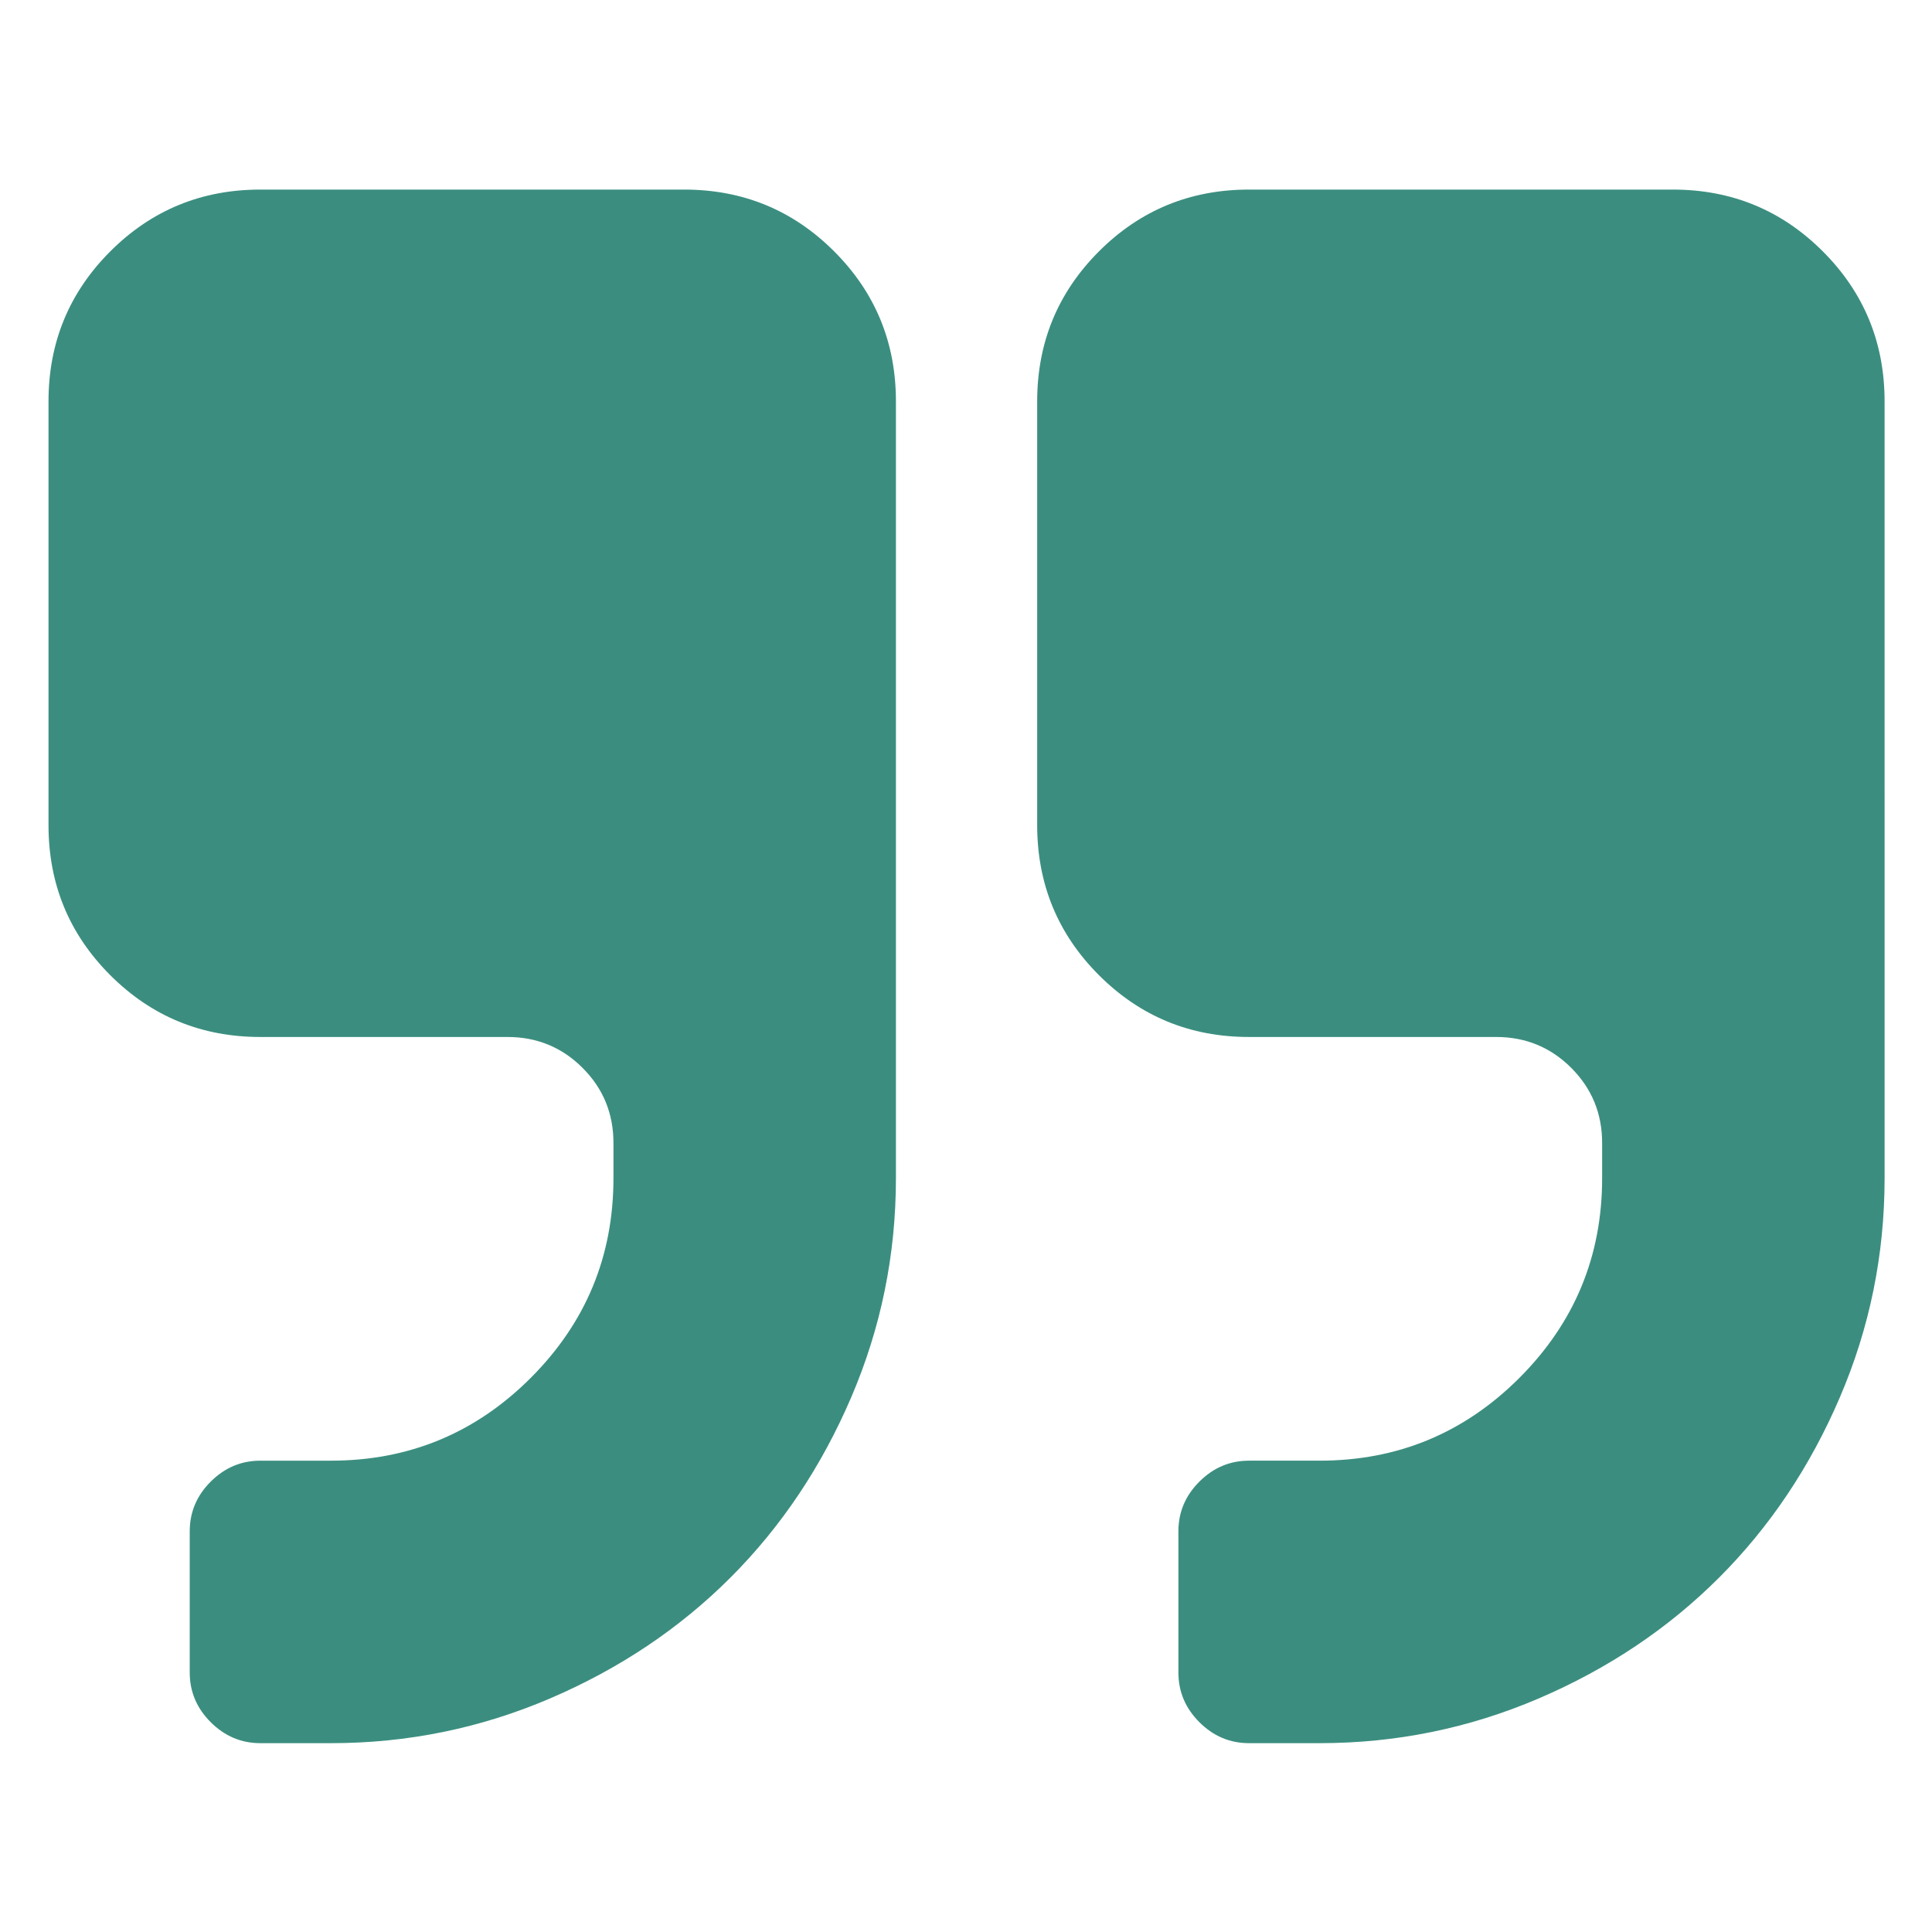 <?xml version="1.0" encoding="UTF-8" standalone="no"?>
<!-- Created with Inkscape (http://www.inkscape.org/) -->

<svg
   xmlns:dc="http://purl.org/dc/elements/1.1/"
   xmlns:cc="http://creativecommons.org/ns#"
   xmlns:rdf="http://www.w3.org/1999/02/22-rdf-syntax-ns#"
   xmlns:svg="http://www.w3.org/2000/svg"
   xmlns="http://www.w3.org/2000/svg"
   version="1.1"
   width="100"
   height="100"
   viewBox="0 0 100 100"
   id="Capa_1"
   xml:space="preserve"><defs
   id="defs11" />
<g
   transform="matrix(0.701,0,0,0.701,-25.68,-1.154)"
   id="g3">
	<path fill="#3b8e7f"    d="M 87.144,15.644 H 55.858 c -4.346,0 -8.039,1.521 -11.081,4.562 -3.041,3.042 -4.562,6.735 -4.562,11.081 v 31.285 c 0,4.346 1.52,8.039 4.562,11.08 3.042,3.041 6.736,4.562 11.081,4.562 h 18.25 c 2.172,0 4.019,0.761 5.54,2.281 1.521,1.52 2.281,3.368 2.281,5.541 v 2.606 c 0,5.758 -2.037,10.672 -6.11,14.746 -4.074,4.073 -8.989,6.11 -14.747,6.11 h -5.214 c -1.413,0 -2.635,0.517 -3.667,1.548 -1.032,1.032 -1.548,2.254 -1.548,3.666 v 10.43 c 0,1.411 0.516,2.635 1.548,3.666 1.033,1.031 2.254,1.549 3.667,1.549 h 5.214 c 5.649,0 11.04,-1.102 16.173,-3.301 5.133,-2.199 9.573,-5.174 13.321,-8.922 3.747,-3.747 6.721,-8.187 8.921,-13.32 2.199,-5.133 3.299,-10.523 3.299,-16.172 V 31.286 c 0,-4.346 -1.521,-8.039 -4.562,-11.08 -3.041,-3.041 -6.735,-4.562 -11.08,-4.562 z"
   id="path5"  />
	<path fill="#3b8e7f"    d="m 171.223,20.206 c -3.041,-3.041 -6.734,-4.562 -11.08,-4.562 h -31.285 c -4.346,0 -8.039,1.521 -11.08,4.562 -3.041,3.042 -4.562,6.735 -4.562,11.081 v 31.285 c 0,4.346 1.521,8.039 4.562,11.08 3.041,3.041 6.734,4.562 11.08,4.562 h 18.25 c 2.172,0 4.02,0.761 5.541,2.281 1.519,1.521 2.281,3.368 2.281,5.541 v 2.606 c 0,5.758 -2.037,10.672 -6.111,14.746 -4.074,4.073 -8.988,6.11 -14.746,6.11 h -5.215 c -1.412,0 -2.635,0.517 -3.666,1.548 -1.033,1.032 -1.549,2.254 -1.549,3.666 v 10.43 c 0,1.411 0.516,2.635 1.549,3.666 1.031,1.031 2.254,1.549 3.666,1.549 h 5.215 c 5.648,0 11.039,-1.102 16.172,-3.301 5.132,-2.199 9.572,-5.174 13.32,-8.922 3.748,-3.747 6.723,-8.188 8.922,-13.32 2.199,-5.132 3.299,-10.523 3.299,-16.172 V 31.286 c -0.001,-4.346 -1.52,-8.039 -4.563,-11.08 z"
   id="path7"  />
</g>
</svg>
